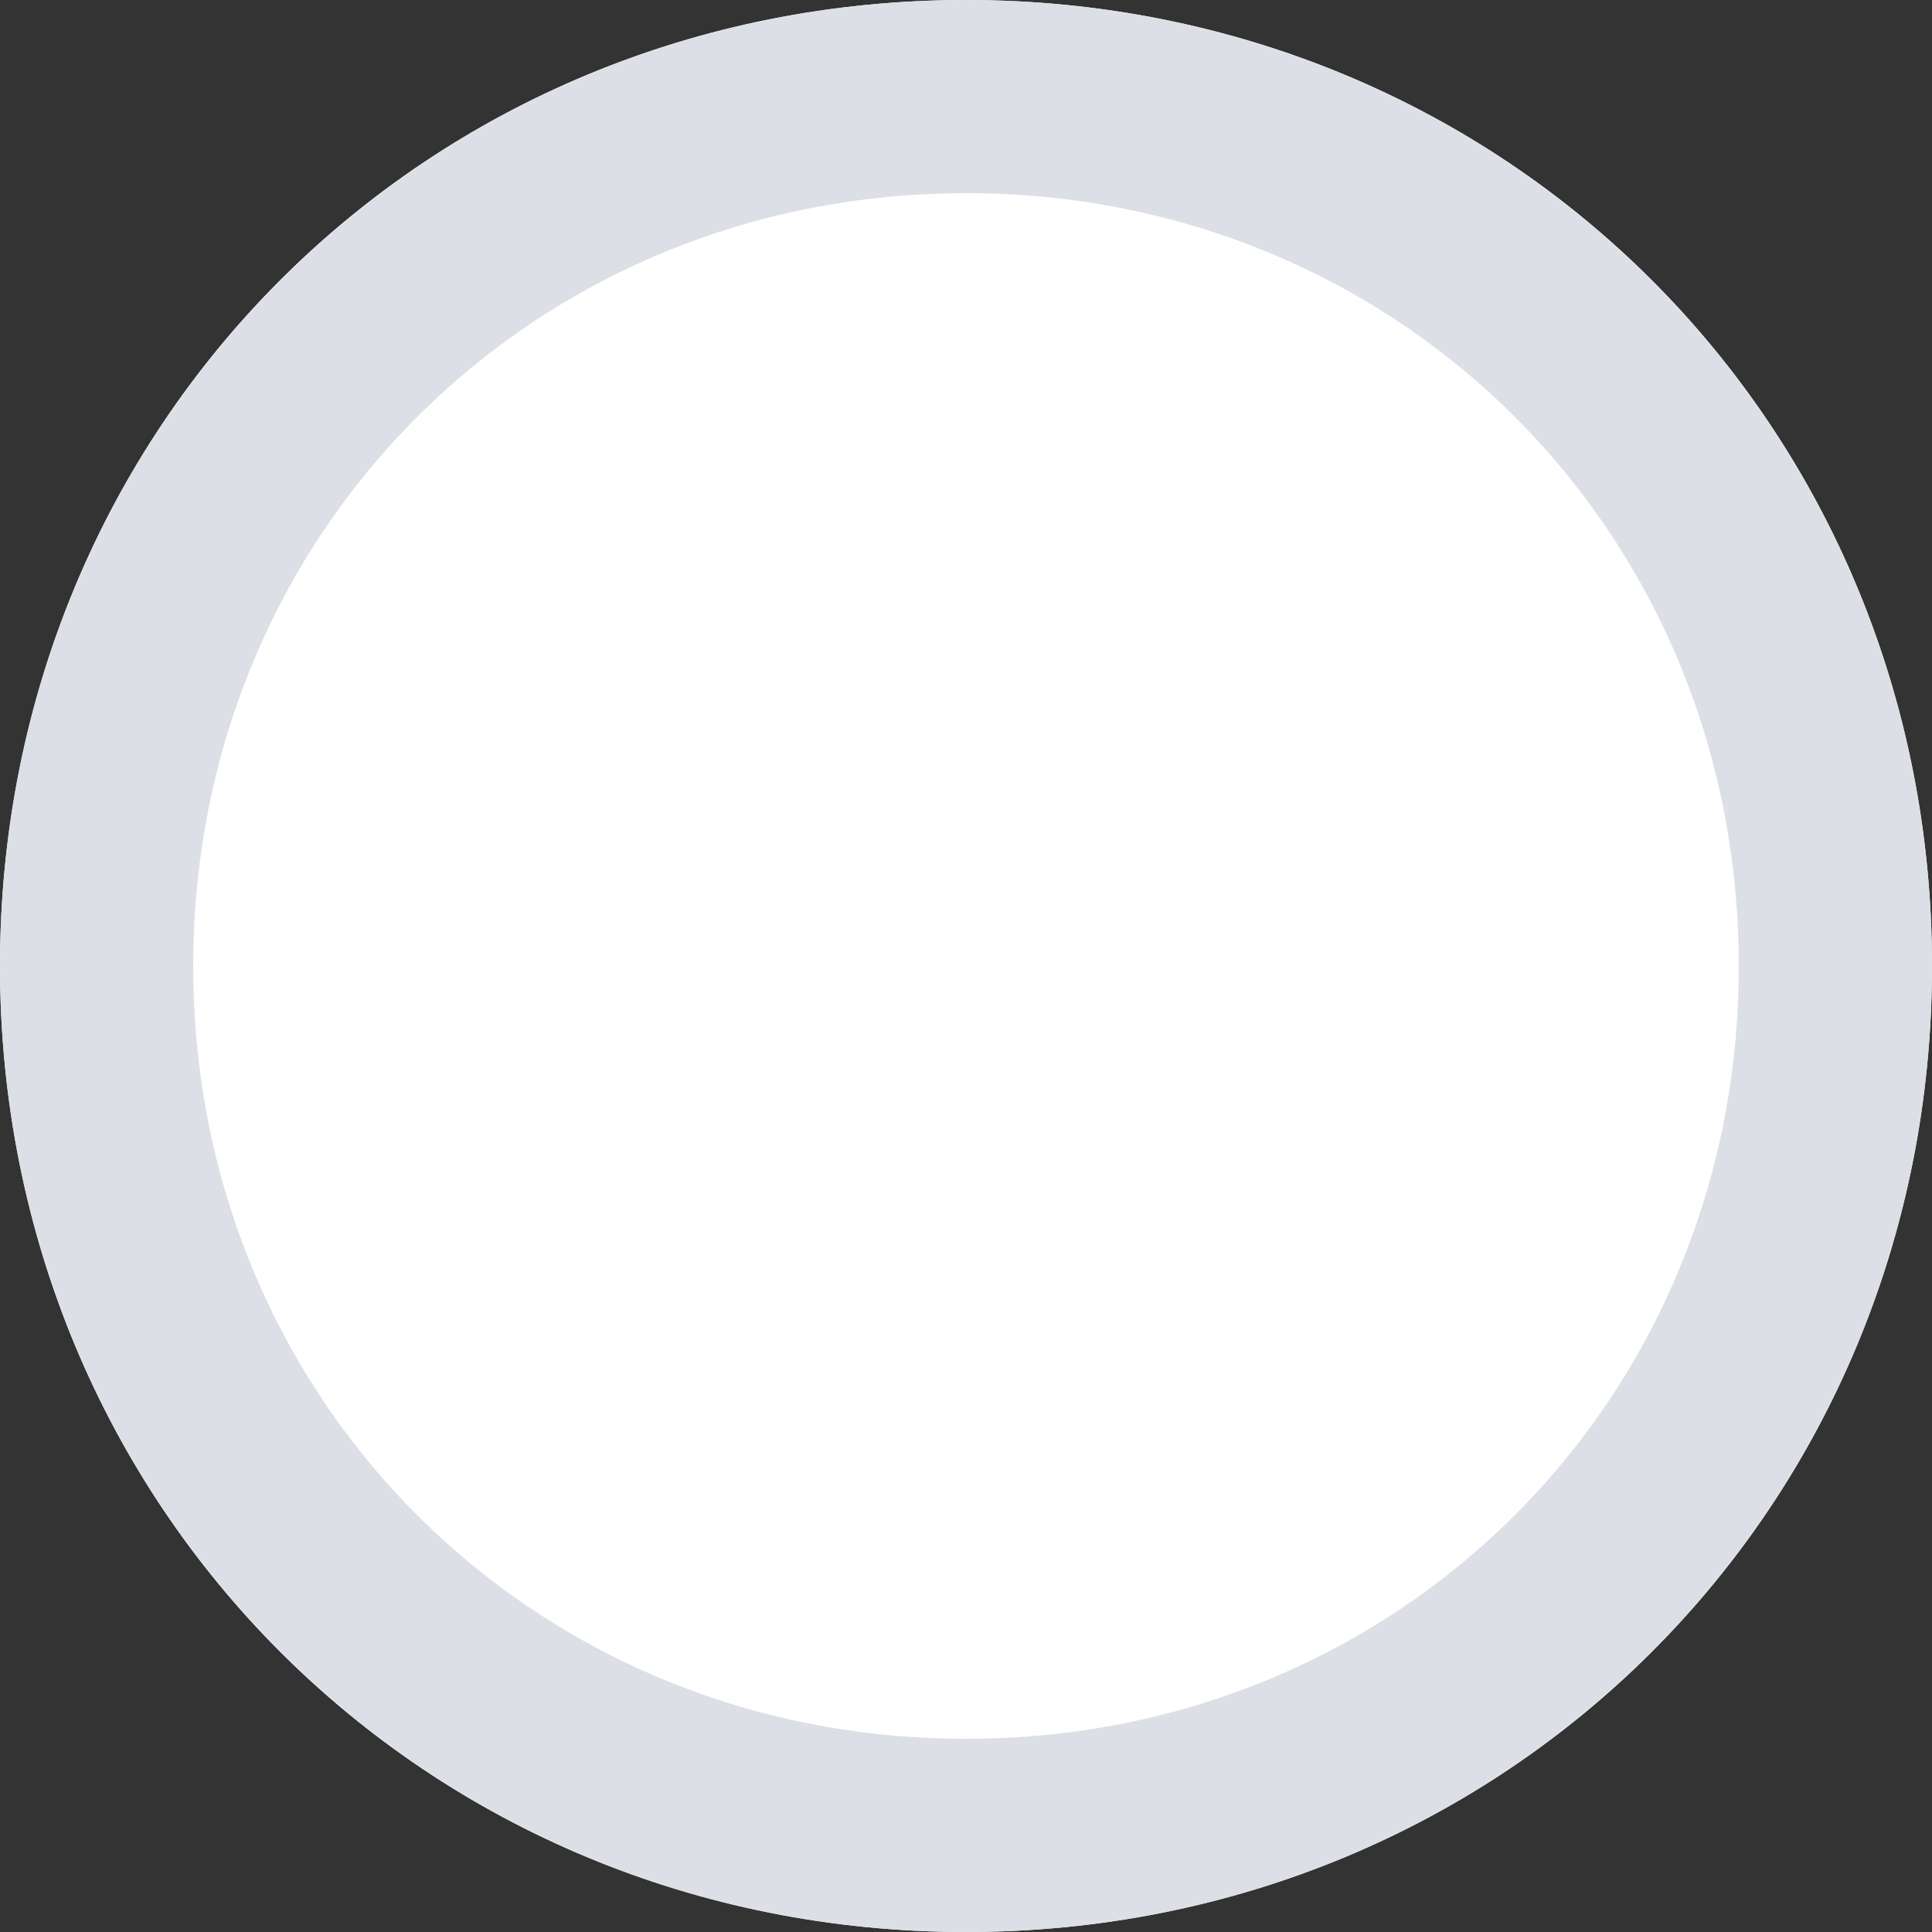 ﻿<?xml version="1.0" encoding="utf-8"?>
<svg version="1.1" xmlns:xlink="http://www.w3.org/1999/xlink" width="10px" height="10px" xmlns="http://www.w3.org/2000/svg">
  <rect width="100%" height="100%" fill="#333333" stroke="none"/>
  <g transform="matrix(1 0 0 1 -590 -362 )">
    <path d="M 595 362  C 597.8 362  600 364.2  600 367  C 600 369.8  597.8 372  595 372  C 592.2 372  590 369.8  590 367  C 590 364.2  592.2 362  595 362  Z " fill-rule="nonzero" fill="#ffffff" stroke="none" />
    <path d="M 595 362.5  C 597.52 362.5  599.5 364.48  599.5 367  C 599.5 369.52  597.52 371.5  595 371.5  C 592.48 371.5  590.5 369.52  590.5 367  C 590.5 364.48  592.48 362.5  595 362.5  Z " stroke-width="1" stroke="#dcdfe6" fill="none" />
  </g>
</svg>